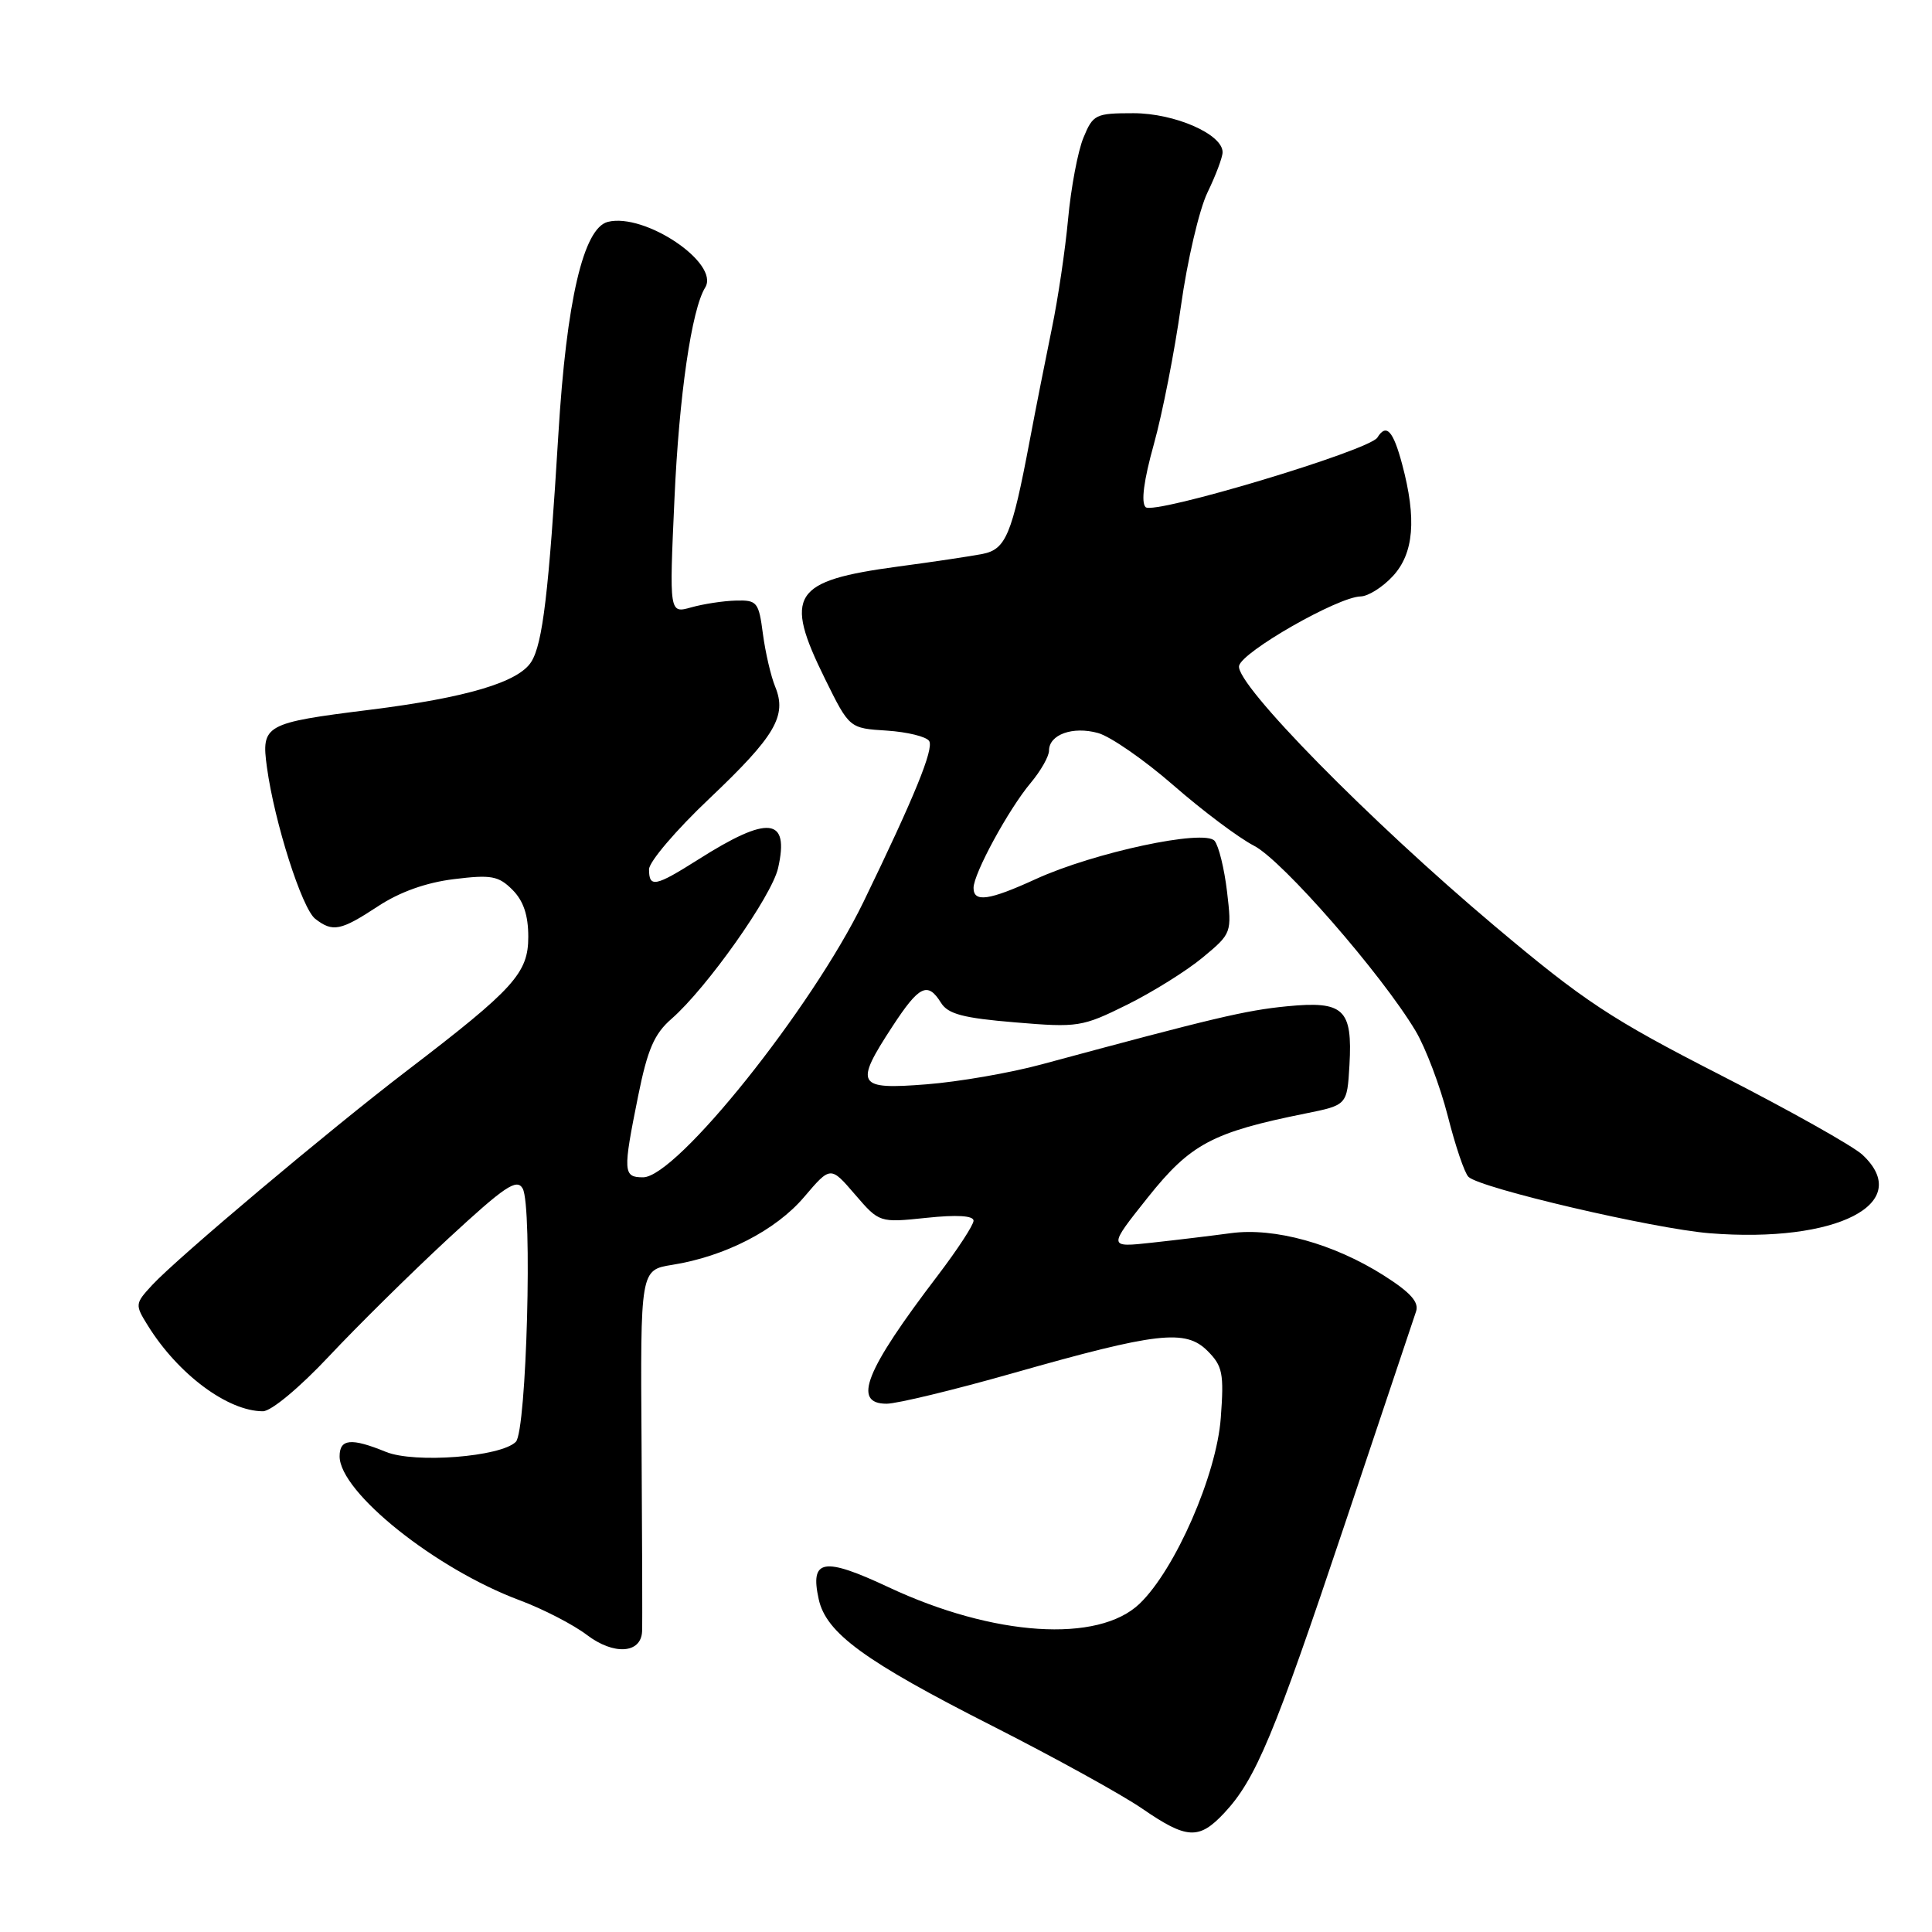 <?xml version="1.0" encoding="UTF-8" standalone="no"?>
<!DOCTYPE svg PUBLIC "-//W3C//DTD SVG 1.1//EN" "http://www.w3.org/Graphics/SVG/1.1/DTD/svg11.dtd" >
<svg xmlns="http://www.w3.org/2000/svg" xmlns:xlink="http://www.w3.org/1999/xlink" version="1.1" viewBox="0 0 256 256">
 <g >
 <path fill="currentColor"
d=" M 162.20 240.25 C 166.39 235.78 168.83 229.93 178.18 202.00 C 183.06 187.43 187.31 174.73 187.63 173.79 C 188.06 172.55 186.91 171.26 183.35 169.00 C 176.73 164.80 168.86 162.62 163.10 163.40 C 160.57 163.74 155.87 164.31 152.65 164.66 C 146.81 165.30 146.81 165.30 152.09 158.67 C 157.75 151.57 160.64 150.03 173.00 147.54 C 178.50 146.43 178.50 146.43 178.81 141.13 C 179.23 133.70 178.07 132.60 170.52 133.34 C 165.02 133.88 160.92 134.85 138.00 141.04 C 133.88 142.16 127.01 143.35 122.75 143.68 C 113.54 144.41 113.17 143.78 118.25 136.01 C 121.80 130.58 122.92 130.03 124.69 132.88 C 125.62 134.37 127.63 134.90 134.51 135.47 C 142.84 136.17 143.39 136.08 149.33 133.14 C 152.72 131.46 157.24 128.64 159.37 126.87 C 163.21 123.68 163.23 123.62 162.59 118.15 C 162.23 115.11 161.49 112.09 160.94 111.42 C 159.61 109.82 144.97 112.95 137.25 116.48 C 131.05 119.32 129.00 119.61 129.00 117.65 C 129.00 115.76 133.67 107.18 136.58 103.73 C 137.91 102.14 139.00 100.22 139.00 99.46 C 139.00 97.33 142.15 96.20 145.50 97.13 C 147.15 97.59 151.65 100.71 155.50 104.07 C 159.35 107.43 164.15 111.03 166.17 112.07 C 169.92 114.00 183.08 129.09 187.57 136.60 C 188.91 138.85 190.83 143.93 191.84 147.88 C 192.84 151.83 194.07 155.46 194.58 155.94 C 196.14 157.45 219.11 162.81 226.52 163.41 C 243.38 164.76 253.70 159.46 246.78 153.01 C 245.56 151.87 237.12 147.13 228.03 142.48 C 213.44 135.02 209.91 132.69 198.00 122.66 C 181.46 108.73 163.73 90.68 164.18 88.24 C 164.53 86.38 177.29 79.08 180.30 79.03 C 181.29 79.01 183.20 77.81 184.55 76.35 C 187.35 73.33 187.73 68.76 185.79 61.51 C 184.60 57.05 183.69 56.07 182.51 57.98 C 181.46 59.69 152.87 68.27 151.80 67.20 C 151.17 66.57 151.56 63.64 152.89 58.87 C 154.02 54.81 155.64 46.58 156.48 40.56 C 157.32 34.55 158.90 27.77 160.00 25.50 C 161.10 23.23 162.00 20.83 162.00 20.17 C 162.00 17.78 155.67 15.01 150.20 15.00 C 145.16 15.00 144.83 15.16 143.56 18.25 C 142.82 20.04 141.91 24.88 141.53 29.00 C 141.15 33.12 140.18 39.65 139.38 43.50 C 138.59 47.35 137.25 54.10 136.42 58.50 C 134.08 70.88 133.28 72.79 130.19 73.40 C 128.71 73.69 123.67 74.45 119.00 75.07 C 104.98 76.96 103.80 78.78 109.34 90.00 C 112.55 96.50 112.55 96.50 117.51 96.81 C 120.23 96.99 122.76 97.61 123.12 98.19 C 123.76 99.24 121.17 105.58 114.42 119.50 C 107.59 133.57 89.65 156.00 85.21 156.00 C 82.56 156.00 82.52 155.31 84.56 145.21 C 85.80 139.06 86.69 136.99 88.98 135.00 C 93.66 130.91 102.25 118.76 103.10 115.03 C 104.63 108.28 101.83 107.98 92.49 113.91 C 86.83 117.49 86.00 117.66 86.00 115.19 C 86.00 114.20 89.59 109.98 93.99 105.82 C 102.72 97.54 104.30 94.86 102.72 91.00 C 102.15 89.62 101.42 86.47 101.09 84.00 C 100.54 79.77 100.32 79.50 97.50 79.58 C 95.85 79.62 93.19 80.03 91.59 80.48 C 88.68 81.30 88.68 81.30 89.37 66.09 C 89.98 52.42 91.64 41.00 93.44 38.10 C 95.42 34.89 85.45 28.17 80.54 29.40 C 77.31 30.21 75.06 39.84 73.99 57.50 C 72.71 78.54 71.91 85.28 70.40 87.69 C 68.71 90.40 61.80 92.45 49.01 94.05 C 35.06 95.79 34.60 96.05 35.37 101.67 C 36.37 108.98 40.01 120.38 41.77 121.75 C 44.09 123.55 45.14 123.34 50.08 120.09 C 52.96 118.19 56.47 116.94 60.15 116.49 C 65.09 115.88 66.06 116.06 67.90 117.90 C 69.36 119.36 70.00 121.27 70.00 124.13 C 70.00 128.94 68.13 131.01 53.95 141.85 C 43.61 149.75 23.47 166.70 20.16 170.28 C 17.88 172.75 17.87 172.88 19.60 175.66 C 23.61 182.11 30.19 187.00 34.84 187.00 C 35.93 187.00 39.69 183.87 43.56 179.75 C 47.30 175.76 54.40 168.75 59.34 164.17 C 66.91 157.17 68.48 156.11 69.26 157.49 C 70.58 159.86 69.78 189.62 68.35 191.05 C 66.35 193.05 54.93 193.93 51.13 192.38 C 46.53 190.50 45.00 190.65 45.00 192.97 C 45.00 197.72 57.70 207.88 68.85 212.04 C 71.96 213.20 75.97 215.27 77.77 216.64 C 81.32 219.34 84.94 219.12 85.08 216.18 C 85.13 215.26 85.09 204.10 85.01 191.39 C 84.85 168.28 84.85 168.28 89.07 167.60 C 96.06 166.49 102.82 163.01 106.55 158.61 C 110.05 154.50 110.05 154.50 113.28 158.26 C 116.52 162.02 116.52 162.02 122.76 161.37 C 126.80 160.94 129.00 161.08 129.00 161.75 C 129.00 162.32 126.86 165.59 124.25 169.02 C 114.63 181.64 112.90 186.00 117.48 186.00 C 118.85 186.00 126.39 184.18 134.23 181.95 C 153.33 176.52 157.09 176.09 160.00 179.00 C 162.00 181.00 162.20 181.98 161.76 187.88 C 161.21 195.42 155.72 207.98 151.00 212.50 C 145.52 217.75 131.65 216.84 117.75 210.32 C 109.11 206.27 107.31 206.57 108.48 211.89 C 109.46 216.39 114.53 220.09 131.50 228.70 C 139.75 232.89 148.69 237.82 151.36 239.66 C 157.26 243.72 158.87 243.80 162.20 240.25 Z "/>
</g>
</svg>